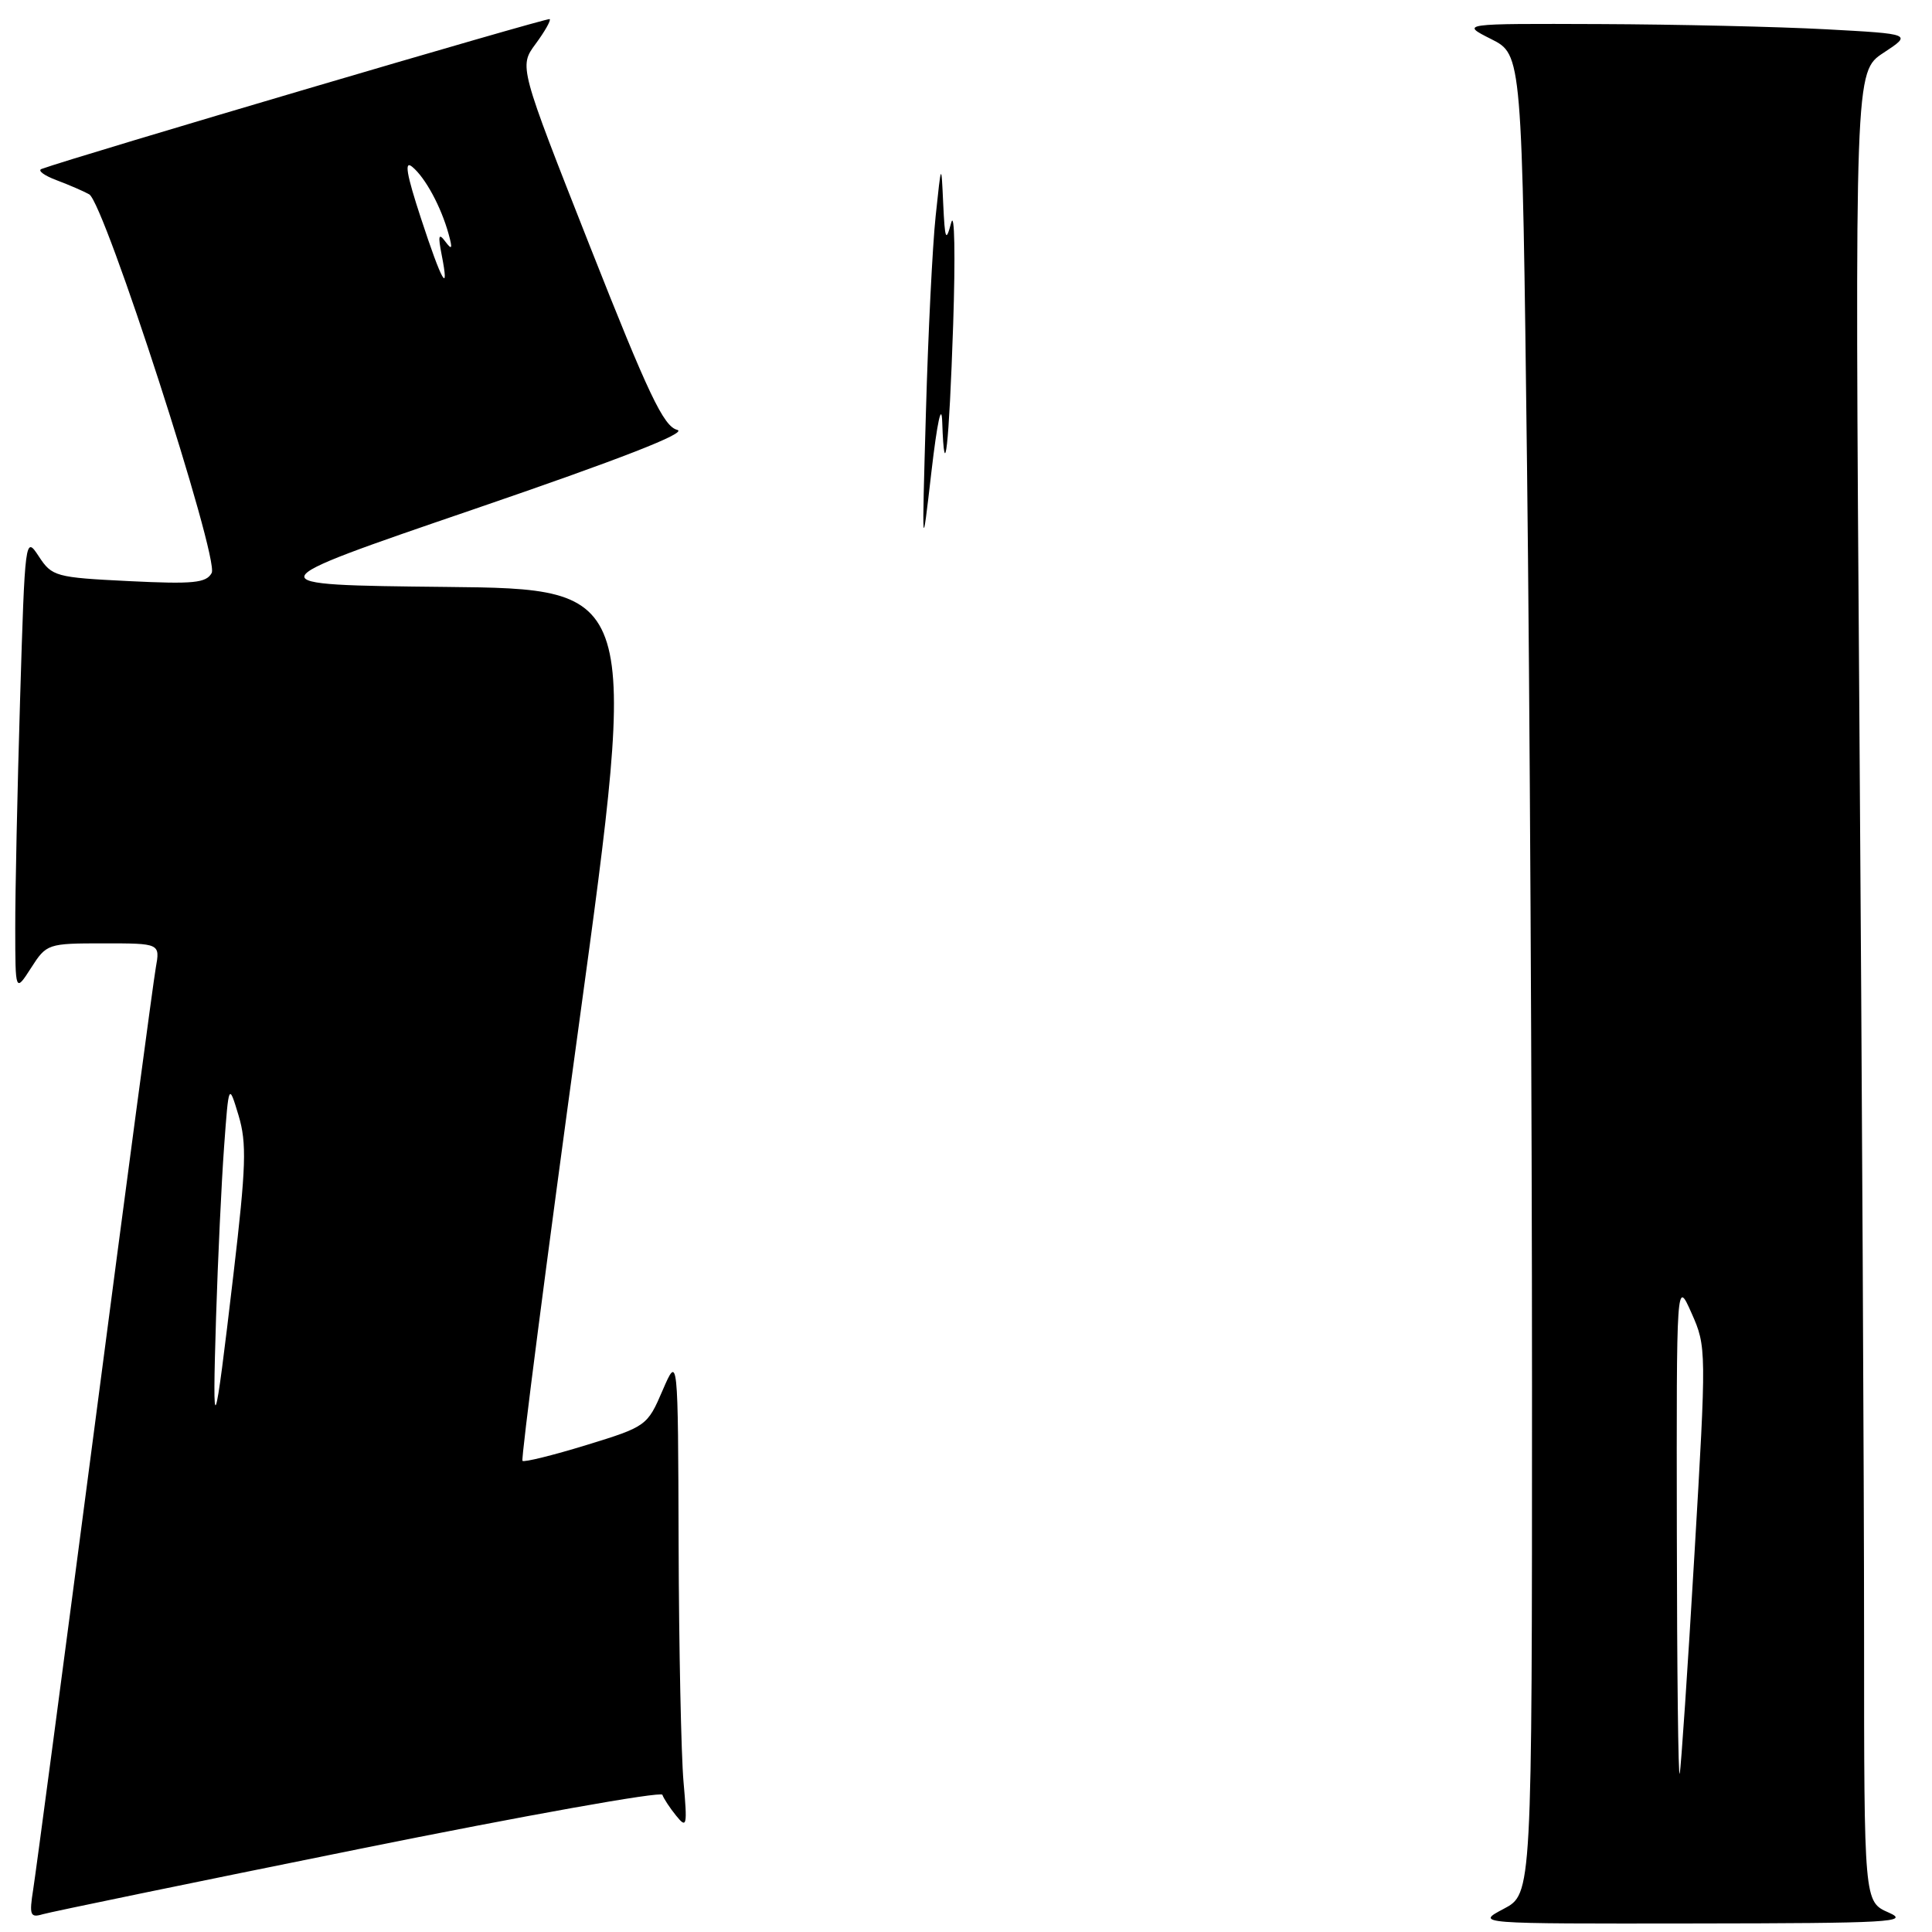 <?xml version="1.0" encoding="UTF-8" standalone="no"?>
<!DOCTYPE svg PUBLIC "-//W3C//DTD SVG 1.1//EN" "http://www.w3.org/Graphics/SVG/1.1/DTD/svg11.dtd" >
<svg xmlns="http://www.w3.org/2000/svg" xmlns:xlink="http://www.w3.org/1999/xlink" version="1.1" viewBox="0 0 256 256">
 <g >
 <path fill="currentColor"
d=" M 250.25 253.42 C 247.00 251.99 247.00 251.99 247.00 216.75 C 247.00 197.36 246.72 142.80 246.38 95.50 C 245.77 9.50 245.77 9.50 249.57 7.00 C 253.37 4.50 253.37 4.50 241.94 3.88 C 235.65 3.54 222.18 3.23 212.00 3.19 C 193.50 3.12 193.50 3.12 197.59 5.18 C 201.68 7.24 201.68 7.24 202.34 61.87 C 202.70 91.92 203.00 146.75 203.00 183.73 C 203.00 250.95 203.00 250.95 199.25 252.93 C 195.50 254.91 195.50 254.91 224.50 254.87 C 250.44 254.84 253.16 254.69 250.25 253.42 Z  M 47.49 245.02 C 69.48 240.57 87.61 237.33 87.77 237.82 C 87.94 238.31 88.76 239.57 89.61 240.61 C 91.01 242.34 91.09 241.96 90.57 236.10 C 90.26 232.59 89.96 218.41 89.92 204.60 C 89.84 179.50 89.84 179.50 87.79 184.25 C 85.78 188.93 85.63 189.04 77.69 191.48 C 73.25 192.84 69.45 193.78 69.23 193.57 C 69.02 193.35 72.39 167.27 76.73 135.61 C 84.61 78.03 84.61 78.03 59.05 77.77 C 33.50 77.50 33.50 77.50 62.72 67.50 C 82.29 60.80 91.21 57.32 89.74 56.96 C 87.93 56.51 85.92 52.28 78.16 32.61 C 68.77 8.80 68.77 8.80 70.97 5.82 C 72.18 4.18 73.02 2.70 72.84 2.53 C 72.58 2.29 9.81 20.80 5.50 22.39 C 4.95 22.60 5.85 23.26 7.50 23.88 C 9.15 24.50 11.09 25.34 11.82 25.75 C 13.84 26.89 29.07 74.00 28.05 75.92 C 27.33 77.25 25.63 77.42 17.08 77.00 C 7.36 76.52 6.89 76.39 5.14 73.72 C 3.34 70.97 3.31 71.20 2.66 92.72 C 2.30 104.70 2.01 118.33 2.02 123.00 C 2.03 131.50 2.03 131.50 4.12 128.25 C 6.16 125.06 6.33 125.00 13.71 125.00 C 21.22 125.00 21.22 125.00 20.64 128.25 C 20.32 130.04 16.67 157.38 12.54 189.00 C 8.40 220.62 4.74 248.23 4.40 250.35 C 3.86 253.77 4.00 254.14 5.65 253.65 C 6.67 253.35 25.49 249.46 47.49 245.02 Z  M 122.69 54.62 C 122.98 44.24 123.56 32.54 123.98 28.62 C 124.73 21.50 124.73 21.50 124.98 27.00 C 125.21 31.83 125.34 32.13 126.04 29.50 C 126.49 27.85 126.60 33.92 126.30 43.00 C 125.75 59.22 125.15 64.62 124.85 55.92 C 124.76 53.26 124.19 55.89 123.42 62.50 C 122.15 73.50 122.15 73.50 122.69 54.62 Z  M 222.19 203.00 C 222.14 169.50 222.14 169.50 224.14 174.00 C 226.12 178.44 226.12 178.86 224.52 206.00 C 223.63 221.12 222.75 234.18 222.57 235.00 C 222.38 235.82 222.21 221.43 222.19 203.00 Z  M 28.63 174.50 C 28.87 166.80 29.35 156.68 29.69 152.00 C 30.31 143.50 30.31 143.50 31.61 147.80 C 32.71 151.47 32.61 154.56 30.94 168.80 C 28.38 190.59 28.11 191.26 28.63 174.50 Z  M 55.78 28.93 C 53.85 23.05 53.54 21.20 54.63 22.11 C 56.36 23.54 58.44 27.39 59.44 31.00 C 59.99 32.99 59.90 33.19 59.00 32.00 C 58.13 30.83 58.02 31.21 58.52 33.75 C 59.60 39.23 58.55 37.39 55.78 28.93 Z "/>
</g>
</svg>